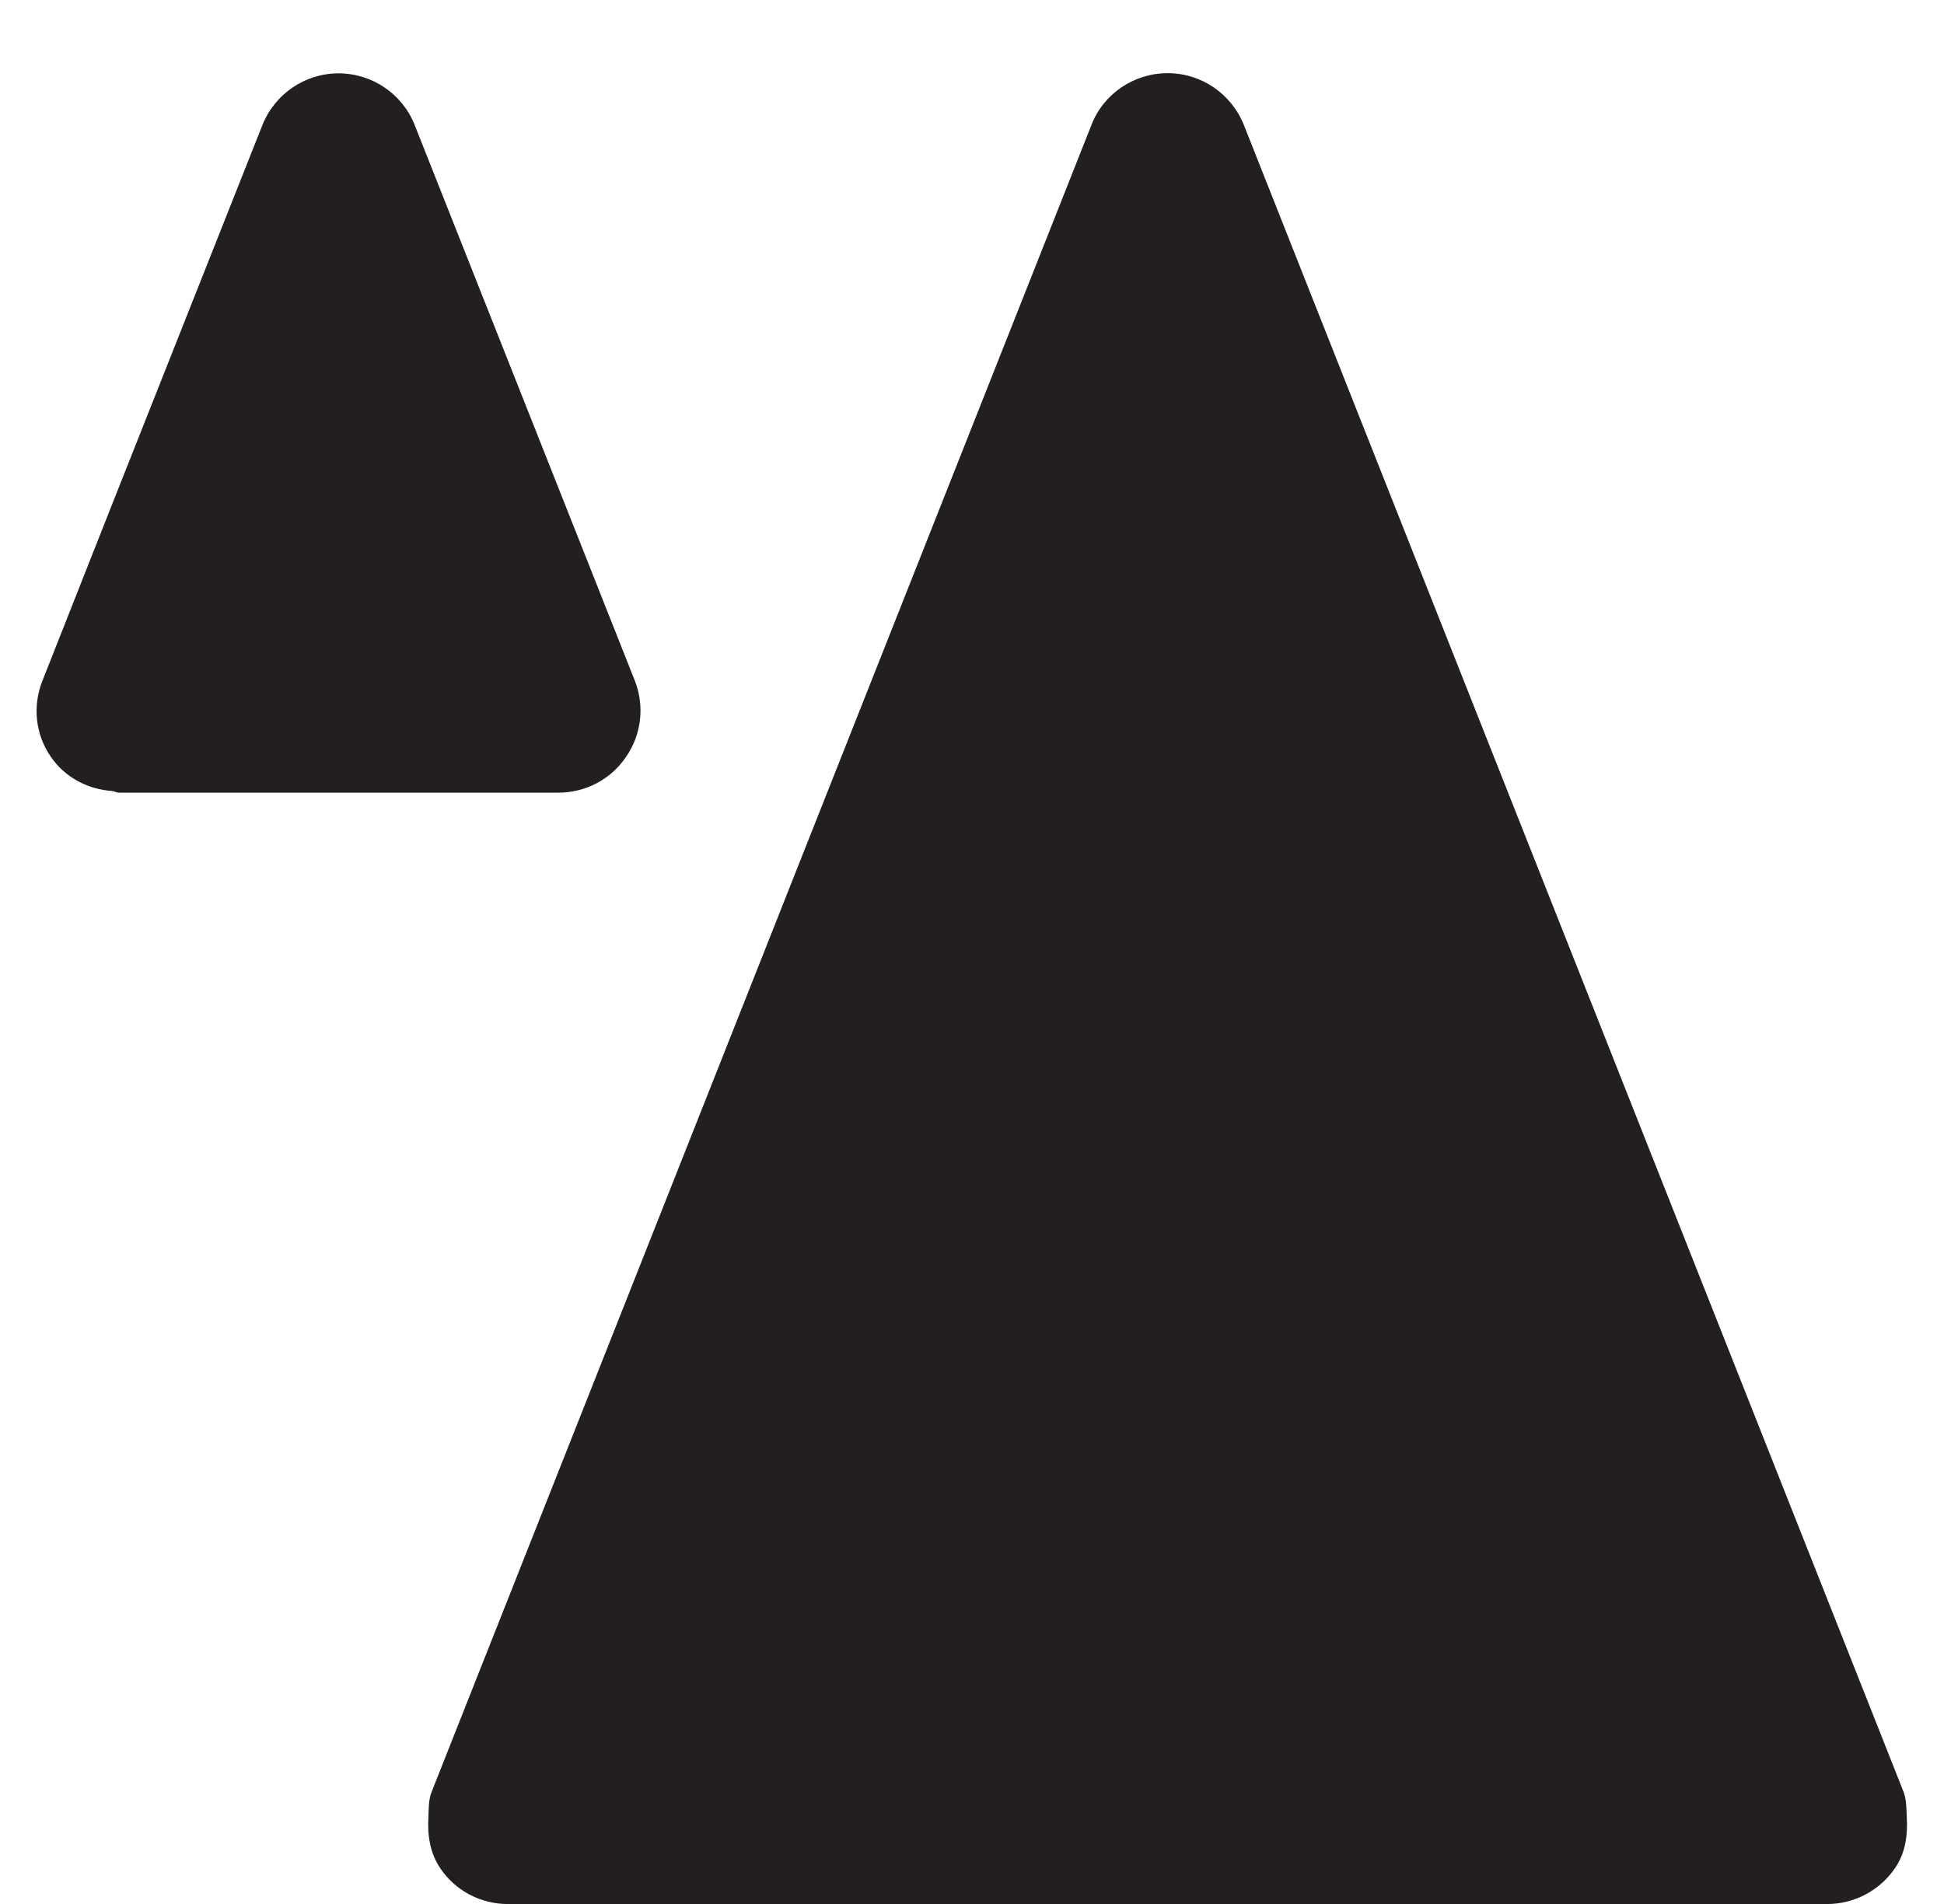 <?xml version="1.0" encoding="iso-8859-1"?>
<!-- Generator: Adobe Illustrator 16.0.0, SVG Export Plug-In . SVG Version: 6.00 Build 0)  -->
<!DOCTYPE svg PUBLIC "-//W3C//DTD SVG 1.1//EN" "http://www.w3.org/Graphics/SVG/1.1/DTD/svg11.dtd">
<svg version="1.1" xmlns="http://www.w3.org/2000/svg" xmlns:xlink="http://www.w3.org/1999/xlink" x="0px" y="0px" width="10.6px"
	 height="10.384px" viewBox="0 0 10.6 10.384" style="enable-background:new 0 0 10.6 10.384;" xml:space="preserve">
<g id="Pyramids">
	<g>
		<path style="fill:#231F20;" d="M10.379,9.771L6.783,0.683C6.715,0.512,6.551,0.399,6.367,0.399s-0.35,0.112-0.416,0.283
			L2.354,9.771C2.336,9.816,2.338,9.863,2.336,9.909C2.33,10.007,2.344,10.104,2.4,10.188c0.082,0.123,0.221,0.196,0.369,0.196
			h7.193c0.148,0,0.287-0.073,0.371-0.196c0.057-0.083,0.07-0.181,0.064-0.278C10.395,9.863,10.396,9.816,10.379,9.771z"/>
		<path style="fill:#231F20;" d="M3.414,4.127C3.498,4.006,3.516,3.85,3.461,3.711L2.262,0.684C2.195,0.512,2.029,0.4,1.846,0.4
			S1.498,0.512,1.43,0.684L0.613,2.746L0.232,3.711C0.176,3.85,0.193,4.006,0.277,4.127C0.354,4.24,0.479,4.305,0.613,4.314
			c0.012,0.002,0.023,0.009,0.035,0.009h2.396C3.193,4.323,3.332,4.25,3.414,4.127z"/>
	</g>
</g>
<g id="Layer_1">
</g>
</svg>
